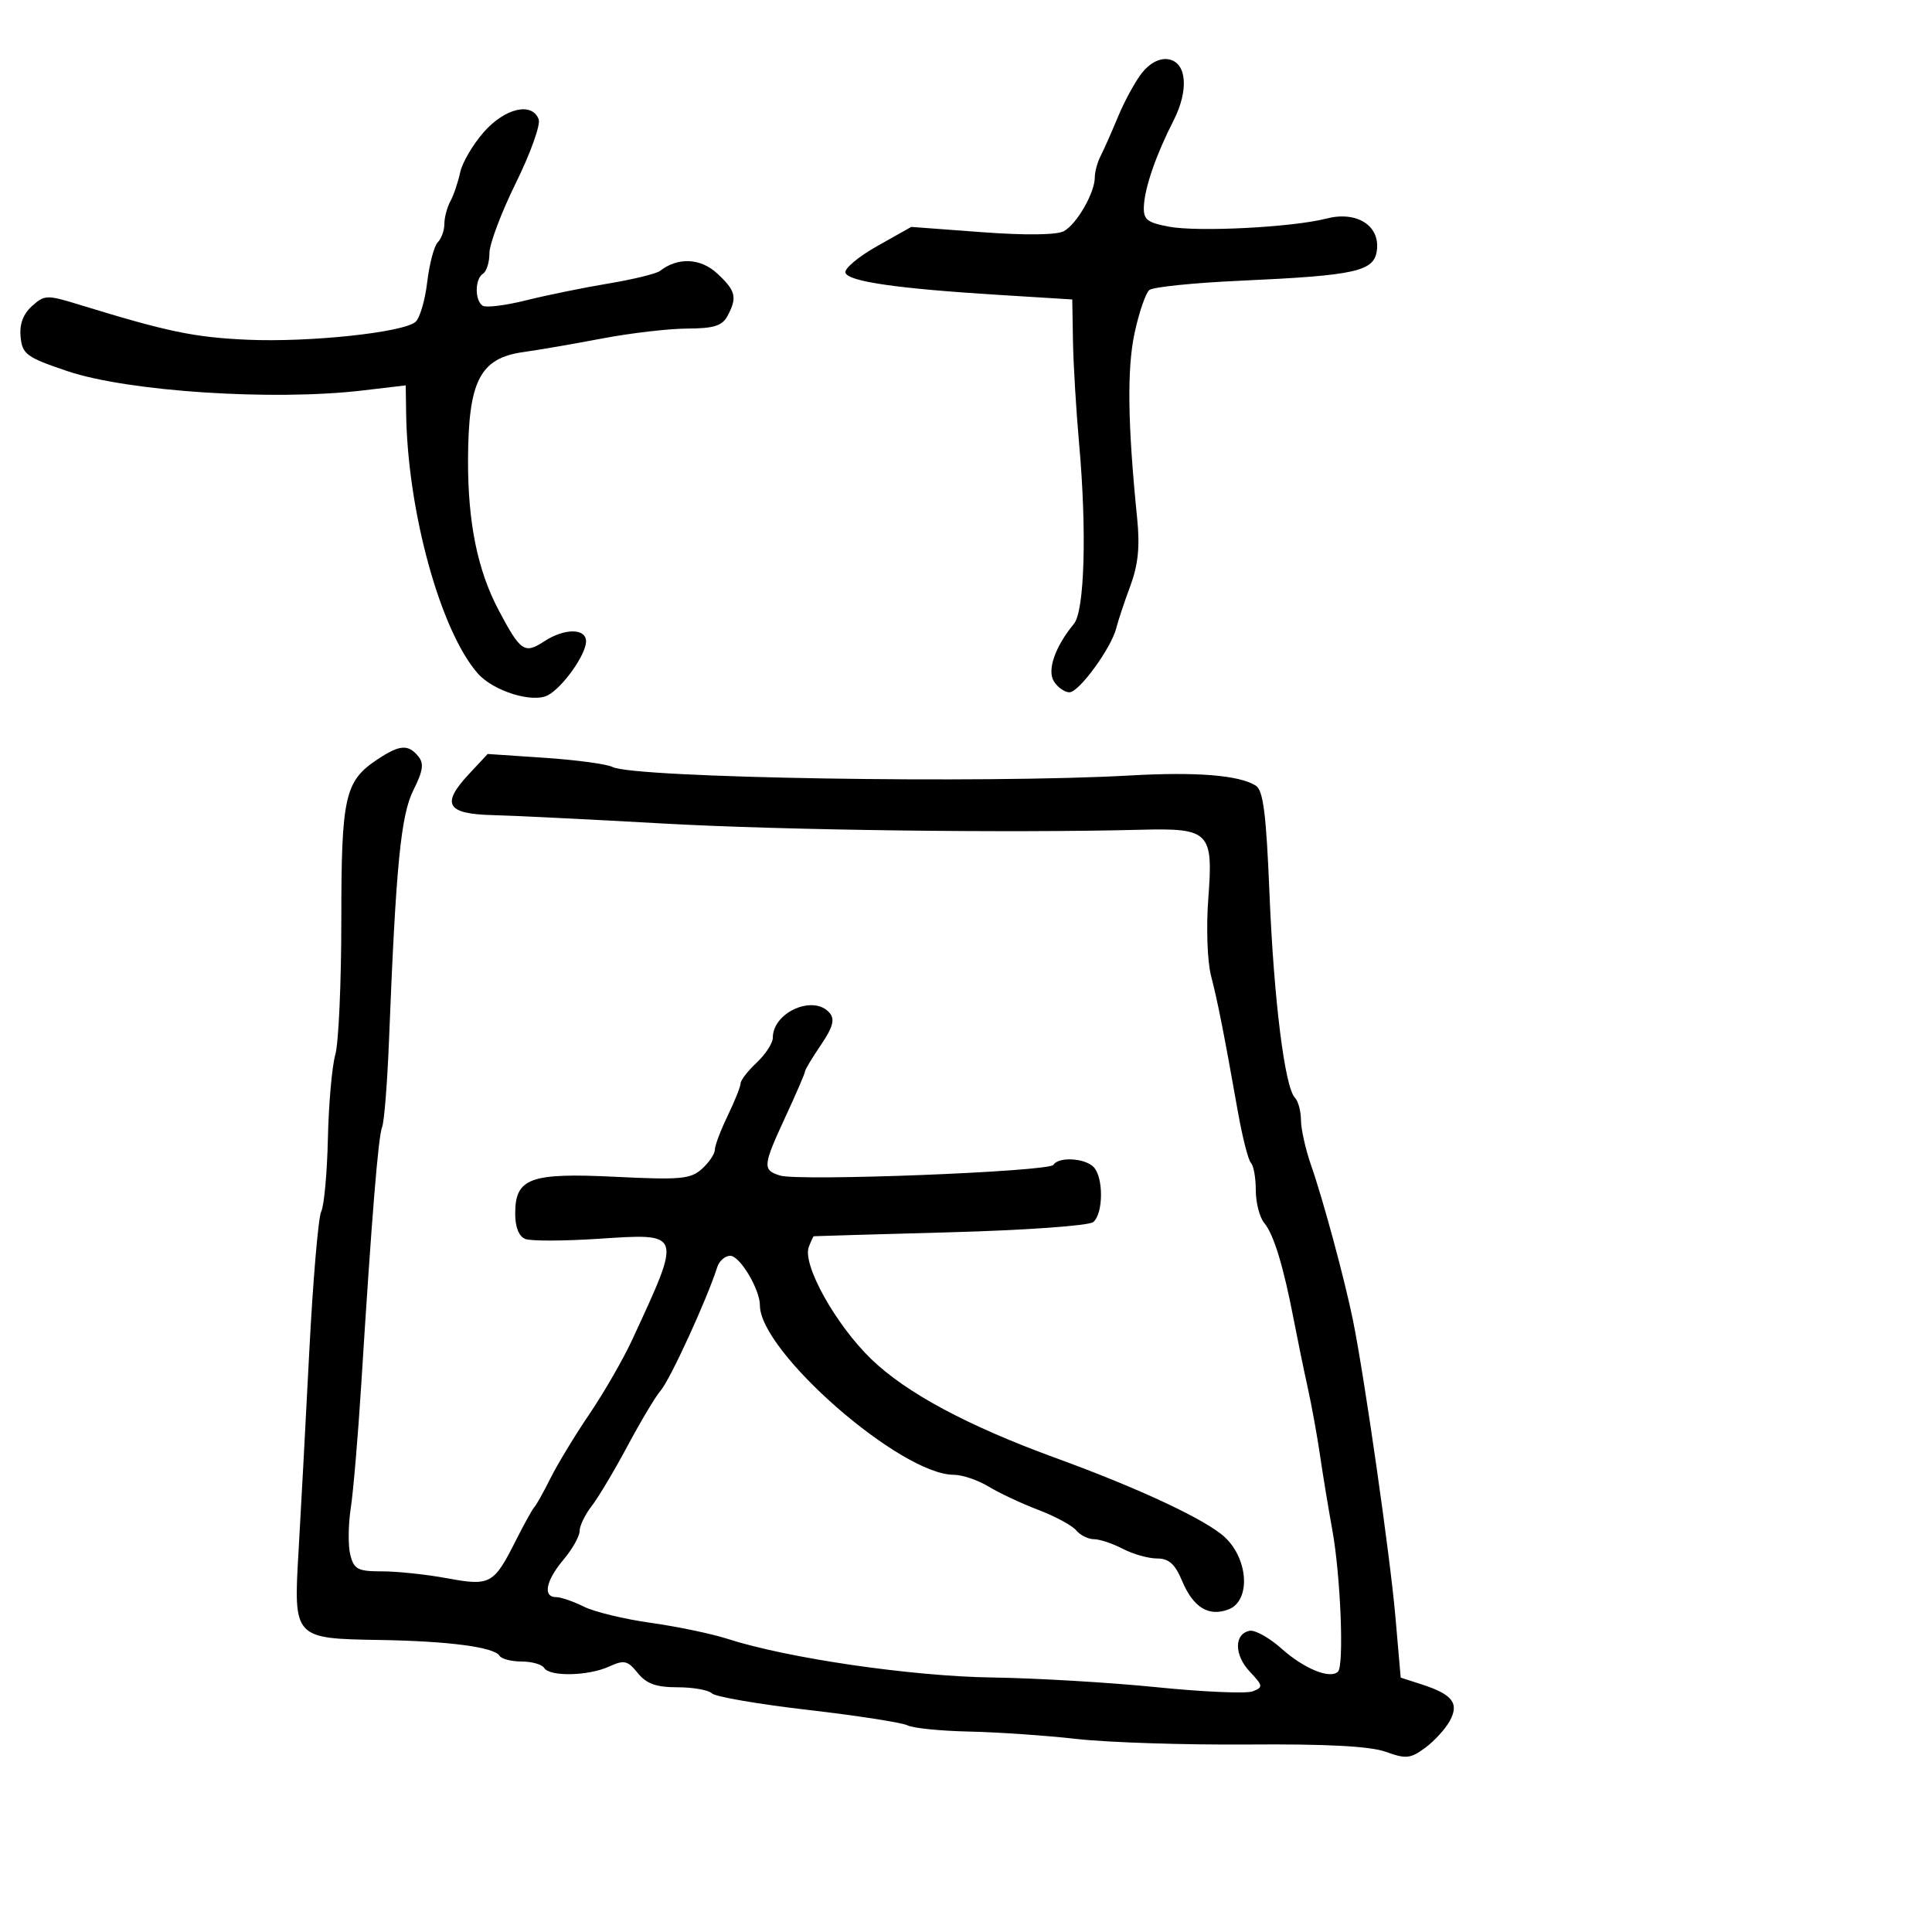 <svg xmlns="http://www.w3.org/2000/svg" width="300" height="300" viewBox="0 0 300 300" version="1.1">
	<path d="M 177.329 11.309 C 176.283 12.639, 174.610 15.701, 173.611 18.114 C 172.612 20.526, 171.391 23.281, 170.897 24.236 C 170.404 25.191, 170 26.676, 170 27.536 C 170 29.944, 167.186 34.830, 165.181 35.903 C 164.070 36.498, 159.197 36.554, 152.441 36.050 L 141.500 35.233 136.201 38.218 C 133.286 39.860, 131.071 41.720, 131.279 42.352 C 131.728 43.716, 139.276 44.808, 155 45.785 L 166.500 46.500 166.611 53 C 166.672 56.575, 167.104 63.775, 167.572 69 C 168.772 82.430, 168.412 94.854, 166.764 96.858 C 163.821 100.437, 162.558 104.075, 163.655 105.815 C 164.240 106.742, 165.322 107.500, 166.061 107.500 C 167.558 107.500, 172.580 100.605, 173.344 97.500 C 173.615 96.400, 174.589 93.475, 175.510 91 C 176.732 87.717, 177.020 84.877, 176.578 80.500 C 175.101 65.882, 174.982 57.232, 176.182 51.690 C 176.873 48.495, 177.903 45.499, 178.470 45.033 C 179.036 44.567, 185.350 43.920, 192.500 43.595 C 210.673 42.770, 213.422 42.152, 213.810 38.801 C 214.254 34.977, 210.629 32.733, 205.960 33.940 C 200.717 35.296, 186.014 36.051, 181.500 35.196 C 178.066 34.546, 177.518 34.089, 177.624 31.969 C 177.770 29.067, 179.530 23.998, 182.214 18.746 C 184.665 13.950, 184.279 9.611, 181.365 9.196 C 180.044 9.007, 178.506 9.812, 177.329 11.309 M 75.118 20.518 C 73.419 22.453, 71.770 25.266, 71.454 26.768 C 71.138 28.271, 70.456 30.281, 69.940 31.236 C 69.423 32.191, 69 33.789, 69 34.786 C 69 35.784, 68.538 37.062, 67.973 37.627 C 67.409 38.191, 66.672 40.978, 66.335 43.819 C 65.999 46.660, 65.176 49.439, 64.507 49.994 C 62.519 51.644, 47.995 53.180, 38.419 52.753 C 30.136 52.384, 25.988 51.518, 12.256 47.293 C 7.283 45.763, 6.906 45.775, 4.957 47.539 C 3.579 48.786, 3.001 50.366, 3.201 52.339 C 3.473 55.018, 4.124 55.490, 10.500 57.640 C 19.855 60.794, 42.393 62.271, 56.250 60.637 L 63 59.841 63.064 64.170 C 63.289 79.456, 68.400 97.994, 74.207 104.589 C 76.616 107.325, 82.727 109.216, 85.083 107.955 C 87.402 106.714, 91 101.631, 91 99.596 C 91 97.532, 87.652 97.527, 84.509 99.586 C 81.443 101.595, 80.833 101.178, 77.435 94.759 C 74.163 88.577, 72.653 81.197, 72.676 71.500 C 72.706 59.147, 74.518 55.607, 81.292 54.666 C 83.606 54.345, 89.100 53.397, 93.500 52.561 C 97.900 51.724, 103.847 51.030, 106.715 51.020 C 110.835 51.004, 112.147 50.594, 112.965 49.066 C 114.510 46.179, 114.260 45.146, 111.369 42.466 C 108.776 40.063, 105.261 39.905, 102.481 42.068 C 101.921 42.504, 98.321 43.384, 94.481 44.023 C 90.642 44.662, 84.896 45.835, 81.714 46.629 C 78.532 47.424, 75.494 47.805, 74.964 47.478 C 73.699 46.696, 73.724 43.289, 75 42.500 C 75.550 42.160, 76 40.722, 76 39.305 C 76 37.888, 77.852 32.973, 80.115 28.384 C 82.378 23.795, 83.967 19.356, 83.646 18.520 C 82.602 15.798, 78.397 16.784, 75.118 20.518 M 58.674 117.877 C 53.531 121.267, 53 123.607, 53 142.871 C 53 152.574, 52.580 161.977, 52.067 163.765 C 51.554 165.554, 51.036 171.401, 50.916 176.759 C 50.796 182.116, 50.328 187.234, 49.877 188.132 C 49.425 189.029, 48.586 198.929, 48.011 210.132 C 47.436 221.334, 46.689 235.233, 46.351 241.018 C 45.570 254.379, 45.628 254.441, 58.905 254.653 C 69.618 254.824, 76.733 255.759, 77.565 257.106 C 77.869 257.598, 79.415 258, 81 258 C 82.585 258, 84.160 258.450, 84.500 259 C 85.354 260.382, 91.347 260.255, 94.570 258.786 C 96.923 257.714, 97.445 257.831, 99.028 259.786 C 100.386 261.463, 101.886 262, 105.210 262 C 107.625 262, 110.028 262.427, 110.550 262.948 C 111.073 263.470, 117.770 264.623, 125.432 265.511 C 133.095 266.399, 140.070 267.481, 140.932 267.917 C 141.795 268.353, 146.100 268.785, 150.500 268.876 C 154.900 268.968, 162.440 269.488, 167.256 270.032 C 172.071 270.576, 184.034 270.960, 193.840 270.886 C 206.095 270.793, 212.771 271.149, 215.196 272.026 C 218.316 273.154, 219.022 273.082, 221.300 271.401 C 222.717 270.355, 224.435 268.478, 225.118 267.230 C 226.621 264.481, 225.564 263.107, 220.751 261.551 L 217.500 260.500 216.674 251 C 215.858 241.613, 211.863 213.721, 210.086 205 C 208.790 198.641, 205.459 186.311, 203.602 181 C 202.737 178.525, 202.023 175.352, 202.015 173.950 C 202.007 172.547, 201.583 170.972, 201.074 170.450 C 199.493 168.828, 197.796 155.196, 197.122 138.706 C 196.615 126.315, 196.156 122.713, 194.988 121.985 C 192.385 120.364, 185.796 119.833, 175.500 120.414 C 152.751 121.698, 98.456 120.809, 95.113 119.098 C 94.226 118.644, 89.502 118.004, 84.615 117.676 L 75.729 117.078 72.821 120.192 C 68.452 124.868, 69.331 126.390, 76.506 126.571 C 79.803 126.654, 91.725 127.241, 103 127.876 C 121.420 128.913, 156.668 129.372, 177.183 128.842 C 187.810 128.568, 188.412 129.180, 187.627 139.472 C 187.285 143.957, 187.470 149.265, 188.045 151.500 C 189.105 155.620, 190.021 160.257, 192.226 172.672 C 192.927 176.616, 193.838 180.179, 194.250 180.588 C 194.662 180.998, 195 182.910, 195 184.838 C 195 186.765, 195.595 189.053, 196.322 189.921 C 197.787 191.670, 199.307 196.667, 200.907 205 C 201.489 208.025, 202.461 212.750, 203.069 215.500 C 203.677 218.250, 204.535 222.975, 204.975 226 C 205.416 229.025, 206.271 234.218, 206.876 237.540 C 208.166 244.623, 208.729 258.605, 207.763 259.570 C 206.555 260.779, 202.506 259.130, 199.005 256.005 C 197.115 254.317, 194.883 253.068, 194.046 253.230 C 191.617 253.697, 191.624 256.971, 194.059 259.563 C 196.139 261.777, 196.171 261.997, 194.512 262.634 C 193.529 263.011, 186.824 262.721, 179.613 261.990 C 172.401 261.259, 160.875 260.579, 154 260.478 C 141.516 260.295, 122.275 257.484, 113 254.489 C 110.525 253.690, 105.150 252.567, 101.055 251.994 C 96.960 251.421, 92.279 250.288, 90.651 249.476 C 89.024 248.664, 87.087 248, 86.346 248 C 84.249 248, 84.756 245.444, 87.500 242.182 C 88.875 240.548, 90 238.549, 90 237.741 C 90 236.932, 90.836 235.197, 91.857 233.885 C 92.878 232.573, 95.399 228.350, 97.458 224.500 C 99.517 220.650, 101.810 216.813, 102.554 215.973 C 104.020 214.317, 109.759 201.816, 111.378 196.750 C 111.686 195.787, 112.593 195, 113.395 195 C 114.890 195, 118 200.202, 118 202.703 C 118 209.899, 139.848 228.991, 148.096 229.004 C 149.418 229.006, 151.850 229.828, 153.500 230.831 C 155.150 231.834, 158.631 233.466, 161.236 234.457 C 163.841 235.449, 166.483 236.877, 167.108 237.630 C 167.733 238.384, 168.977 239.003, 169.872 239.006 C 170.768 239.010, 172.789 239.685, 174.364 240.506 C 175.940 241.328, 178.325 242, 179.665 242 C 181.500 242, 182.460 242.856, 183.549 245.464 C 185.279 249.603, 187.666 251.079, 190.750 249.914 C 194.191 248.615, 193.905 242.237, 190.250 238.753 C 187.409 236.046, 177.069 231.188, 164 226.422 C 150.263 221.413, 140.722 216.299, 135.271 211.026 C 129.740 205.674, 124.549 196.340, 125.592 193.621 C 125.934 192.730, 126.278 191.983, 126.357 191.962 C 126.436 191.941, 135.950 191.665, 147.500 191.349 C 159.216 191.029, 169.053 190.329, 169.750 189.765 C 171.342 188.478, 171.376 182.776, 169.800 181.200 C 168.408 179.808, 164.368 179.595, 163.579 180.872 C 162.918 181.941, 124.027 183.461, 121.100 182.532 C 118.372 181.666, 118.433 181.049, 122 173.342 C 123.650 169.777, 125 166.643, 125 166.377 C 125 166.111, 126.111 164.259, 127.468 162.261 C 129.315 159.543, 129.662 158.298, 128.846 157.314 C 126.401 154.368, 120 157.146, 120 161.154 C 120 161.978, 118.875 163.708, 117.500 165 C 116.125 166.292, 115 167.742, 115 168.223 C 115 168.703, 114.100 170.959, 113 173.236 C 111.900 175.513, 111 177.896, 111 178.533 C 111 179.169, 110.103 180.502, 109.007 181.494 C 107.246 183.088, 105.684 183.232, 95.605 182.736 C 82.290 182.080, 80 182.919, 80 188.450 C 80 190.569, 80.577 192.007, 81.581 192.393 C 82.451 192.726, 87.553 192.712, 92.920 192.360 C 106.020 191.501, 105.932 191.242, 98.186 208 C 96.788 211.025, 93.812 216.200, 91.572 219.500 C 89.332 222.800, 86.600 227.300, 85.500 229.500 C 84.400 231.700, 83.269 233.725, 82.987 234 C 82.704 234.275, 81.393 236.644, 80.072 239.264 C 76.669 246.016, 76.128 246.310, 69.387 245.064 C 66.222 244.479, 61.699 244, 59.335 244 C 55.554 244, 54.961 243.691, 54.393 241.429 C 54.038 240.015, 54.071 236.753, 54.467 234.179 C 54.862 231.606, 55.594 222.975, 56.093 215 C 57.731 188.837, 58.729 176.524, 59.336 175 C 59.664 174.175, 60.146 168.100, 60.407 161.500 C 61.477 134.359, 62.237 126.589, 64.200 122.674 C 65.702 119.678, 65.862 118.539, 64.937 117.424 C 63.375 115.542, 62.072 115.636, 58.674 117.877" stroke="none" fill="black" fill-rule="evenodd"/>
</svg>